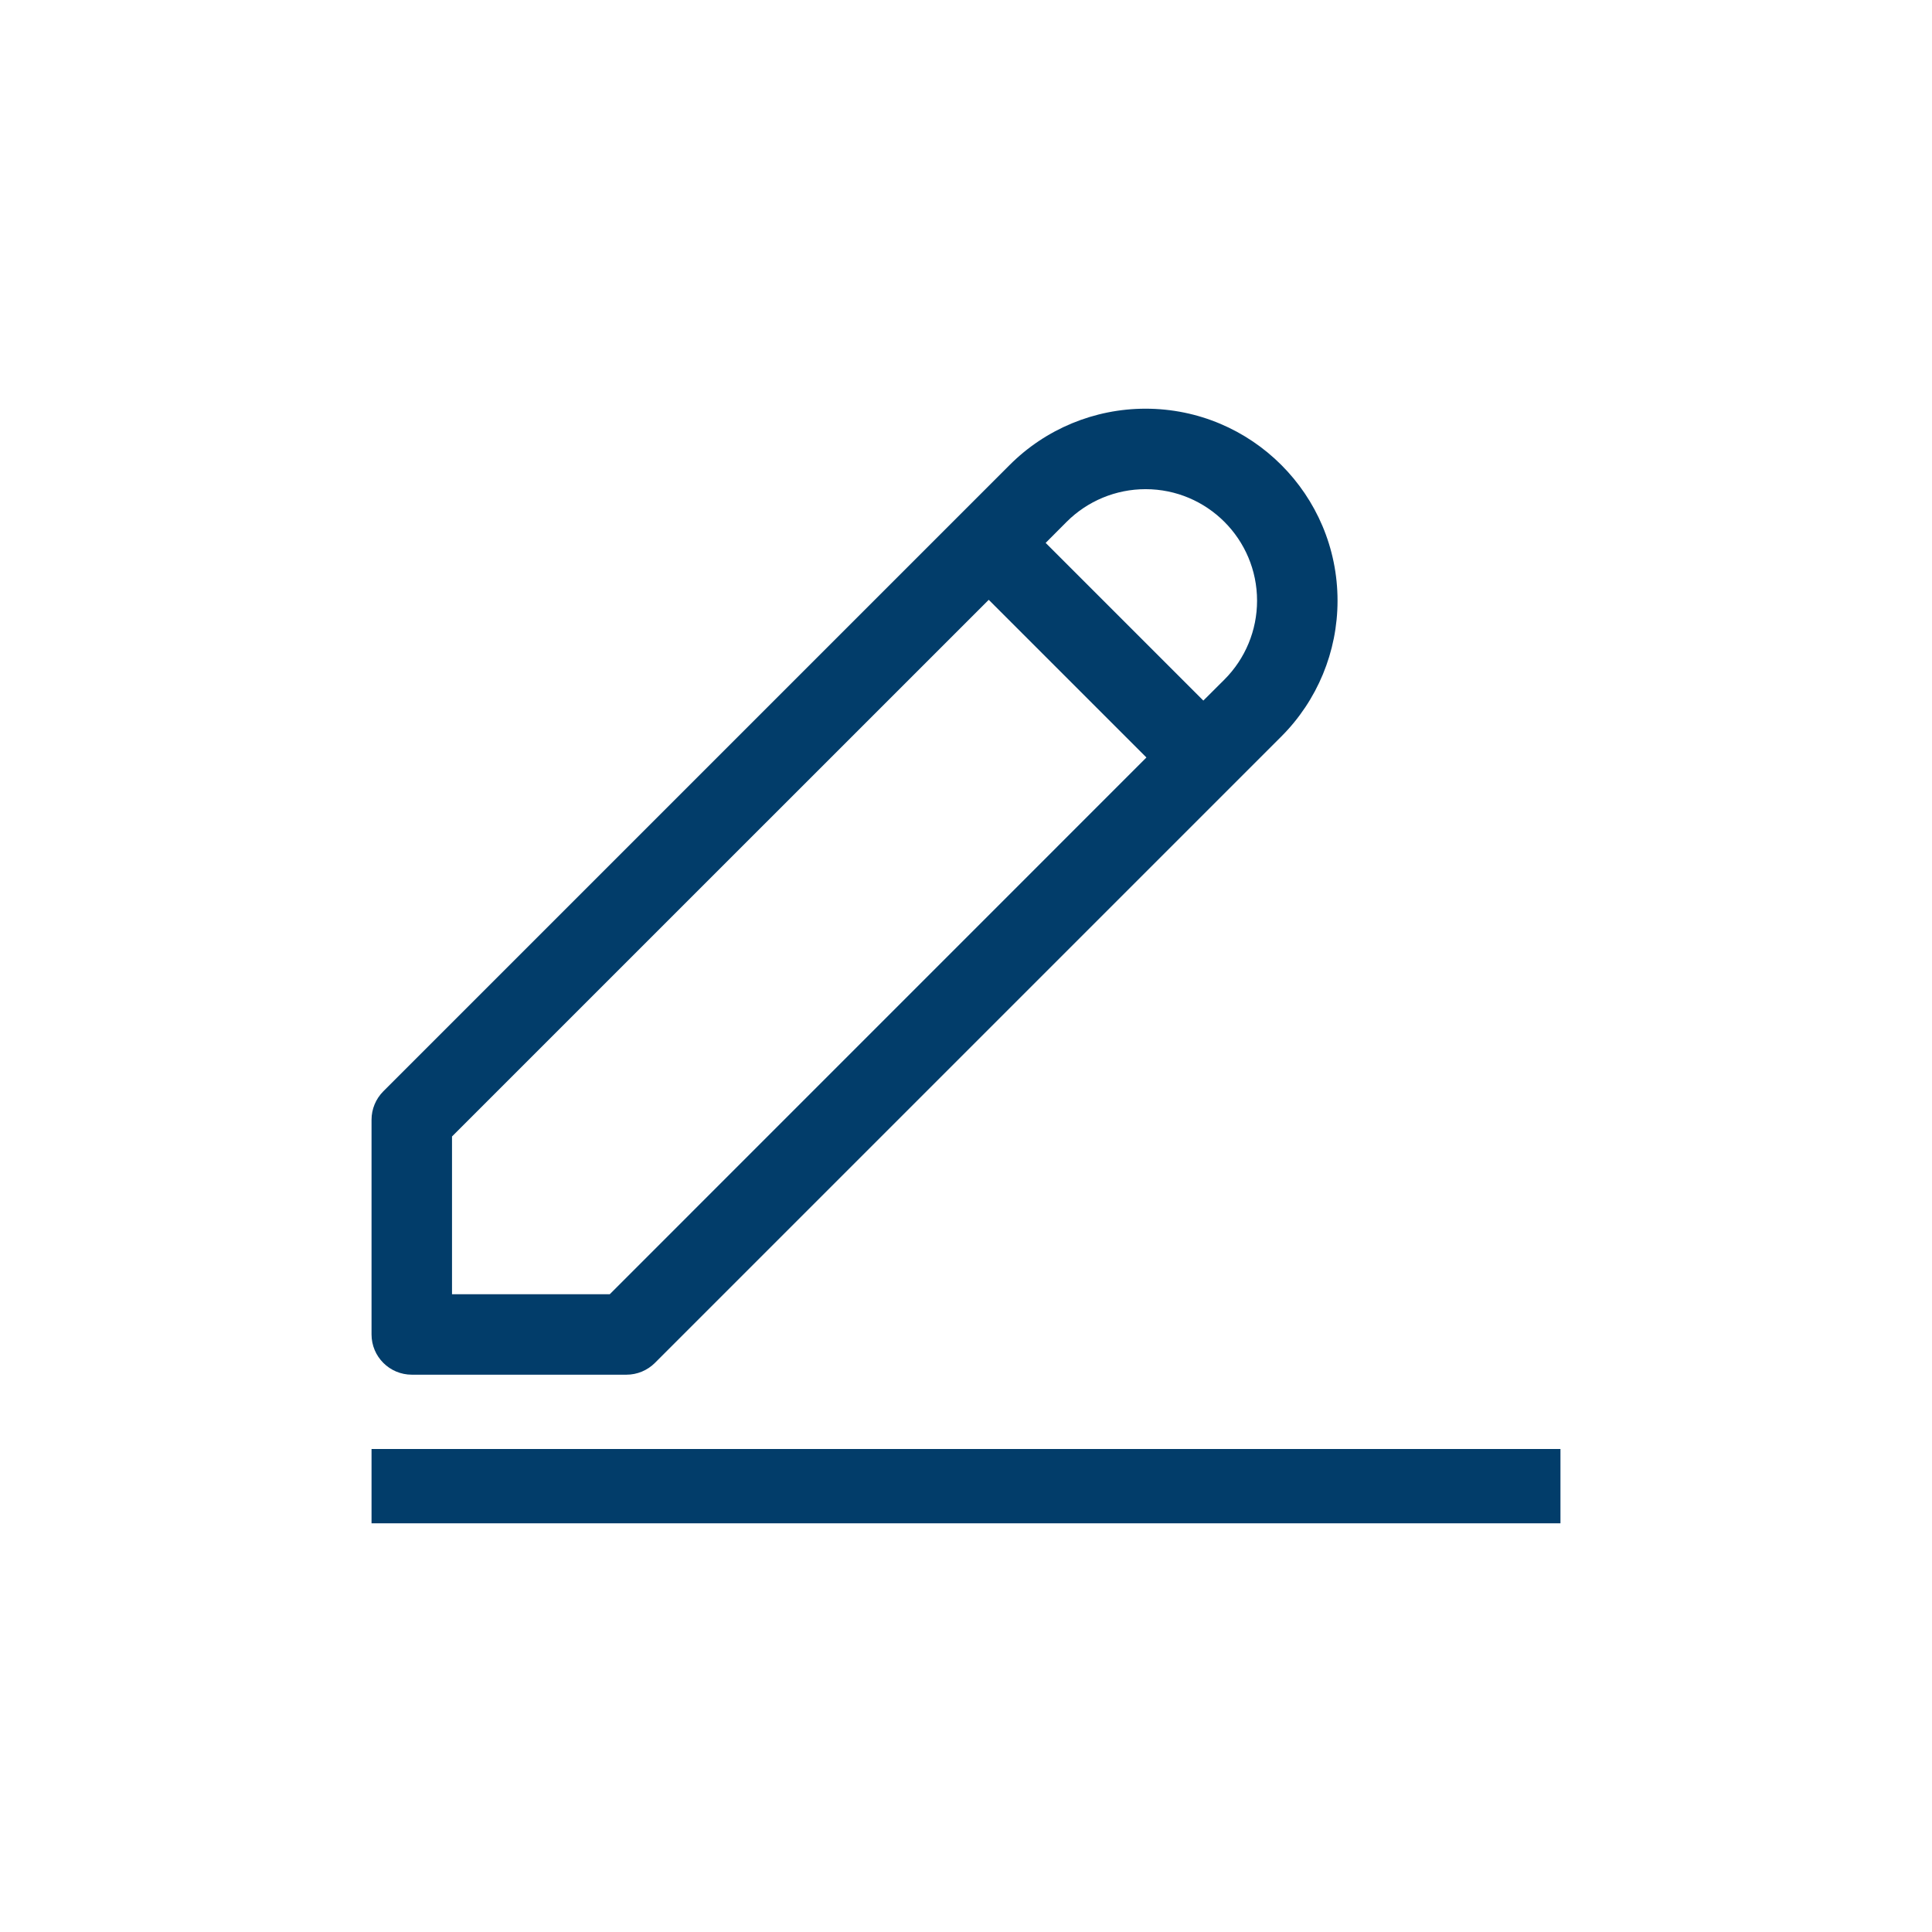 <svg width="26" height="26" viewBox="0 0 26 26" fill="none" xmlns="http://www.w3.org/2000/svg">
<path fill-rule="evenodd" clip-rule="evenodd" d="M13.588 6.257C14.073 5.772 14.73 5.5 15.416 5.5C16.843 5.5 18 6.657 18 8.084C18 8.77 17.728 9.427 17.243 9.912L8.814 18.341C8.712 18.443 8.574 18.5 8.431 18.5H5.542C5.243 18.5 5 18.258 5 17.958V15.069C5 14.926 5.057 14.788 5.159 14.686L13.588 6.257ZM15.416 6.583C15.018 6.583 14.636 6.741 14.354 7.023L14.072 7.306L16.194 9.428L16.477 9.146C16.759 8.864 16.917 8.483 16.917 8.084C16.917 7.255 16.245 6.583 15.416 6.583ZM15.428 10.194L13.306 8.072L6.083 15.294V17.417H8.206L15.428 10.194Z" fill="#023D6A"/>
<path d="M5 19.5H21V20.5H5V19.5Z" fill="#023D6A"/>
</svg>

